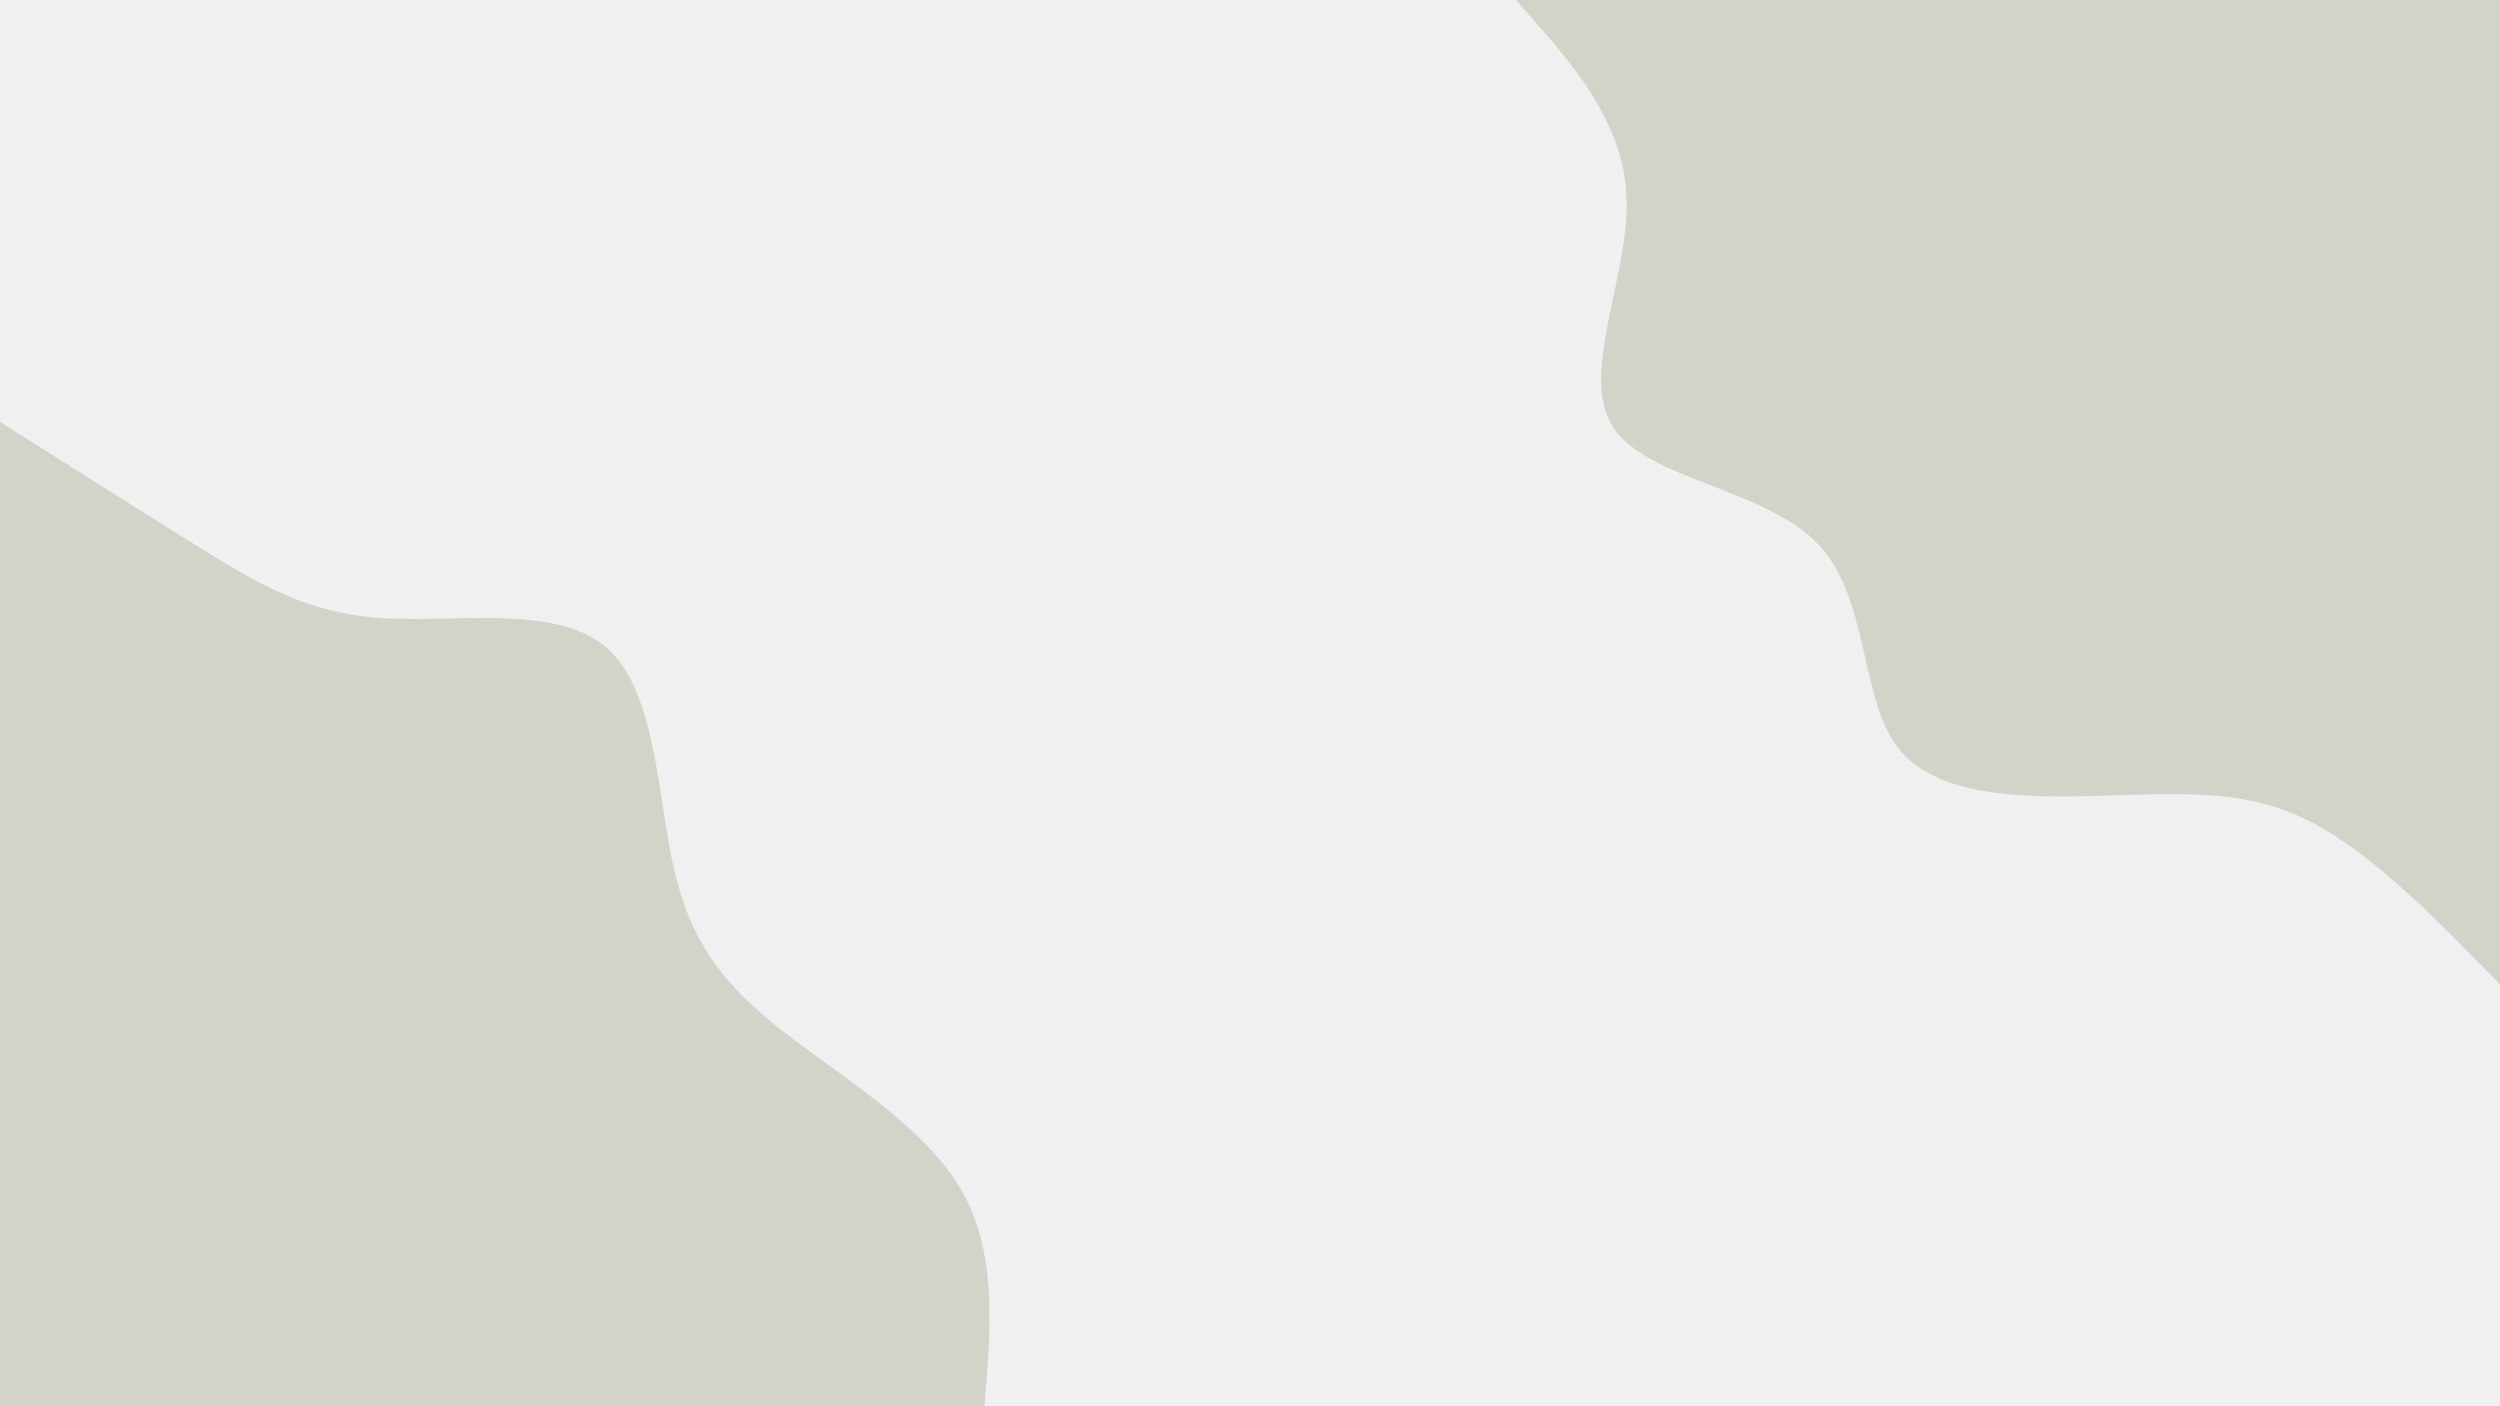 <svg id="visual" viewBox="0 0 960 540" width="960" height="540" xmlns="http://www.w3.org/2000/svg" xmlns:xlink="http://www.w3.org/1999/xlink" version="1.1"><rect x="0" y="0" width="960" height="540" fill="#f0f0f0"></rect><defs><linearGradient id="grad1_0" x1="43.8%" y1="0%" x2="100%" y2="100%"><stop offset="14.444%" stop-color="#f0f0f0" stop-opacity="1"></stop><stop offset="85.556%" stop-color="#f0f0f0" stop-opacity="1"></stop></linearGradient></defs><defs><linearGradient id="grad2_0" x1="0%" y1="0%" x2="56.3%" y2="100%"><stop offset="14.444%" stop-color="#f0f0f0" stop-opacity="1"></stop><stop offset="85.556%" stop-color="#f0f0f0" stop-opacity="1"></stop></linearGradient></defs><g transform="translate(960, 0)"><path d="M0 378C-24.4 353 -48.8 328 -72.1 315.9C-95.4 303.7 -117.5 304.5 -147.1 305.4C-176.7 306.4 -213.8 307.5 -230.1 288.5C-246.3 269.4 -241.6 230.2 -261.9 208.9C-282.2 187.6 -327.5 184.2 -340.6 164C-353.6 143.8 -334.5 106.7 -335.4 76.5C-336.2 46.4 -357.1 23.2 -378 0L0 0Z" fill="#d3d3ca"></path></g><g transform="translate(0, 540)"><path d="M0 -378C26.4 -361.3 52.8 -344.6 75.4 -330.5C98.1 -316.4 117 -304.8 145.8 -302.7C174.5 -300.7 213.1 -308.1 232.6 -291.6C252 -275.1 252.3 -234.7 258.8 -206.4C265.2 -178.1 277.9 -161.9 300 -144.5C322.2 -127.1 353.9 -108.4 368.5 -84.1C383.1 -59.8 380.6 -29.9 378 0L0 0Z" fill="#d3d3ca"></path></g></svg>